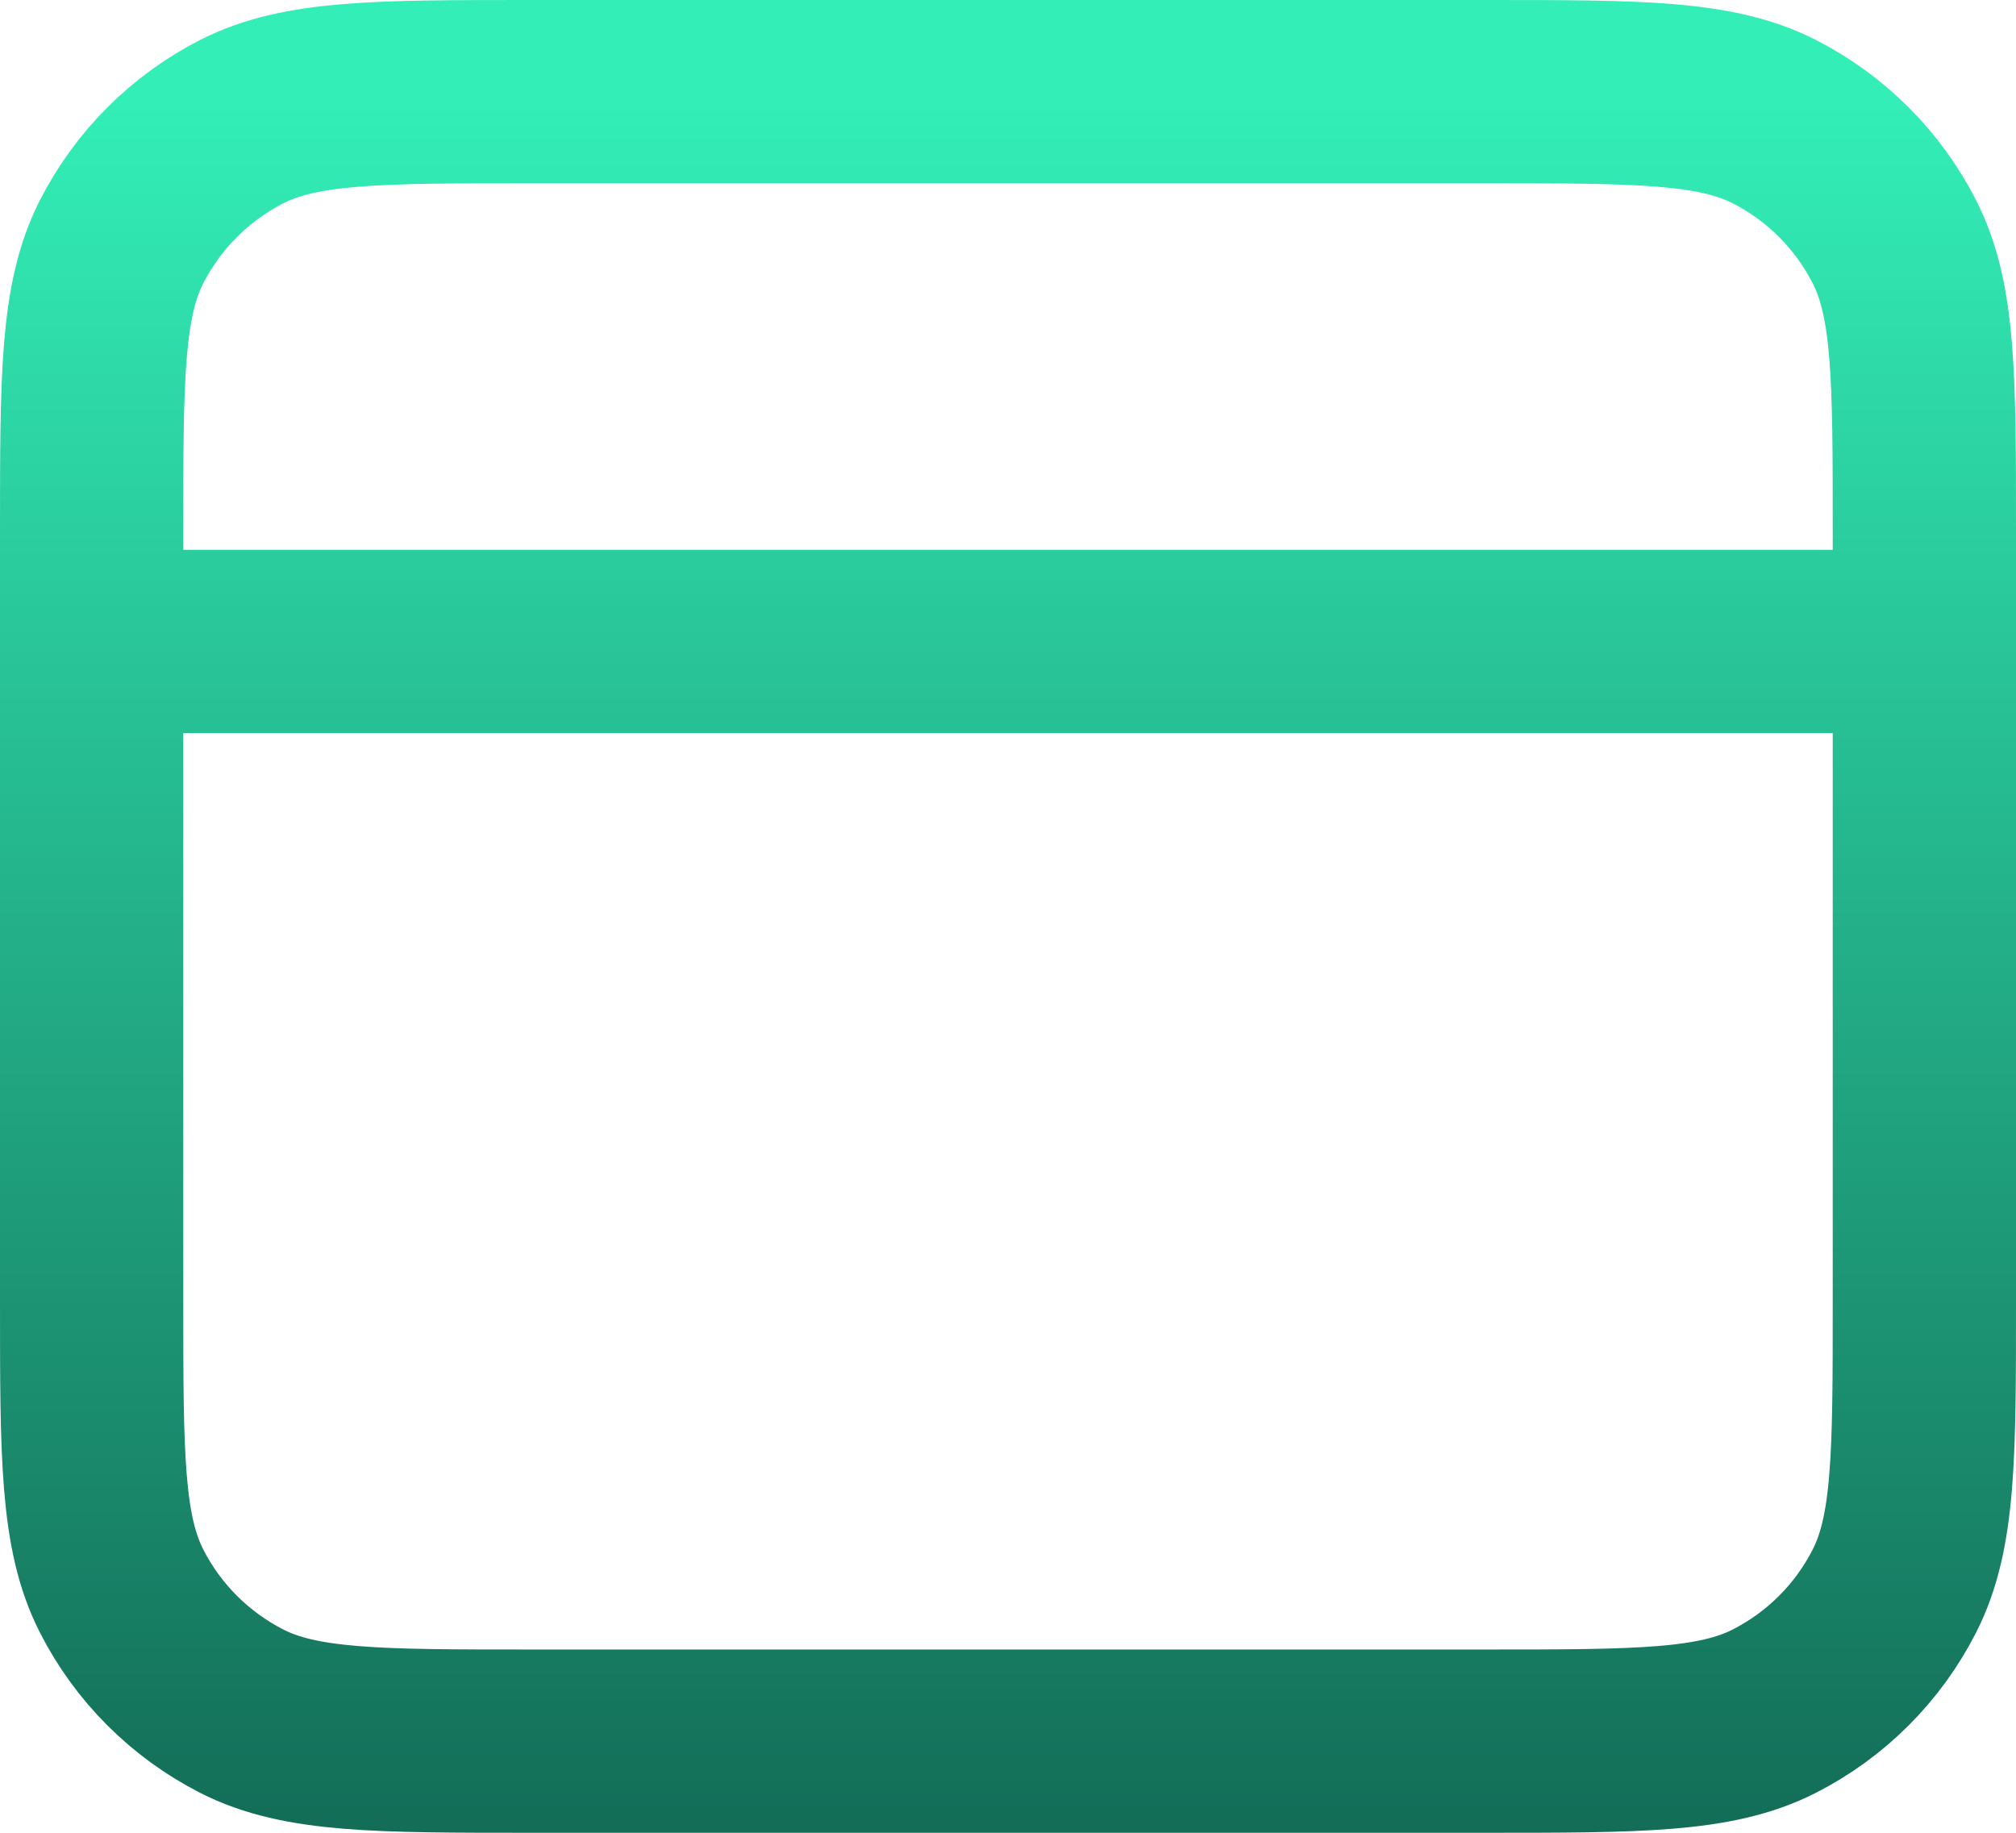 <svg width="22" height="20" viewBox="0 0 22 20" fill="none" xmlns="http://www.w3.org/2000/svg">
<path d="M21 7H1M1 5.8V14.2C1 15.88 1 16.72 1.327 17.362C1.615 17.927 2.074 18.385 2.638 18.673C3.28 19 4.12 19 5.8 19H16.2C17.88 19 18.72 19 19.362 18.673C19.927 18.385 20.385 17.927 20.673 17.362C21 16.72 21 15.88 21 14.2V5.8C21 4.12 21 3.28 20.673 2.638C20.385 2.074 19.927 1.615 19.362 1.327C18.72 1 17.88 1 16.2 1H5.8C4.12 1 3.28 1 2.638 1.327C2.074 1.615 1.615 2.074 1.327 2.638C1 3.28 1 4.12 1 5.8Z" stroke="url(#paint0_linear_1_3583)" stroke-width="2" stroke-linecap="round" stroke-linejoin="round"/>
<defs>
<linearGradient id="paint0_linear_1_3583" x1="11" y1="1" x2="11" y2="20.969" gradientUnits="userSpaceOnUse">
<stop stop-color="#33EFB7"/>
<stop offset="1" stop-color="#116652"/>
</linearGradient>
</defs>
</svg>

